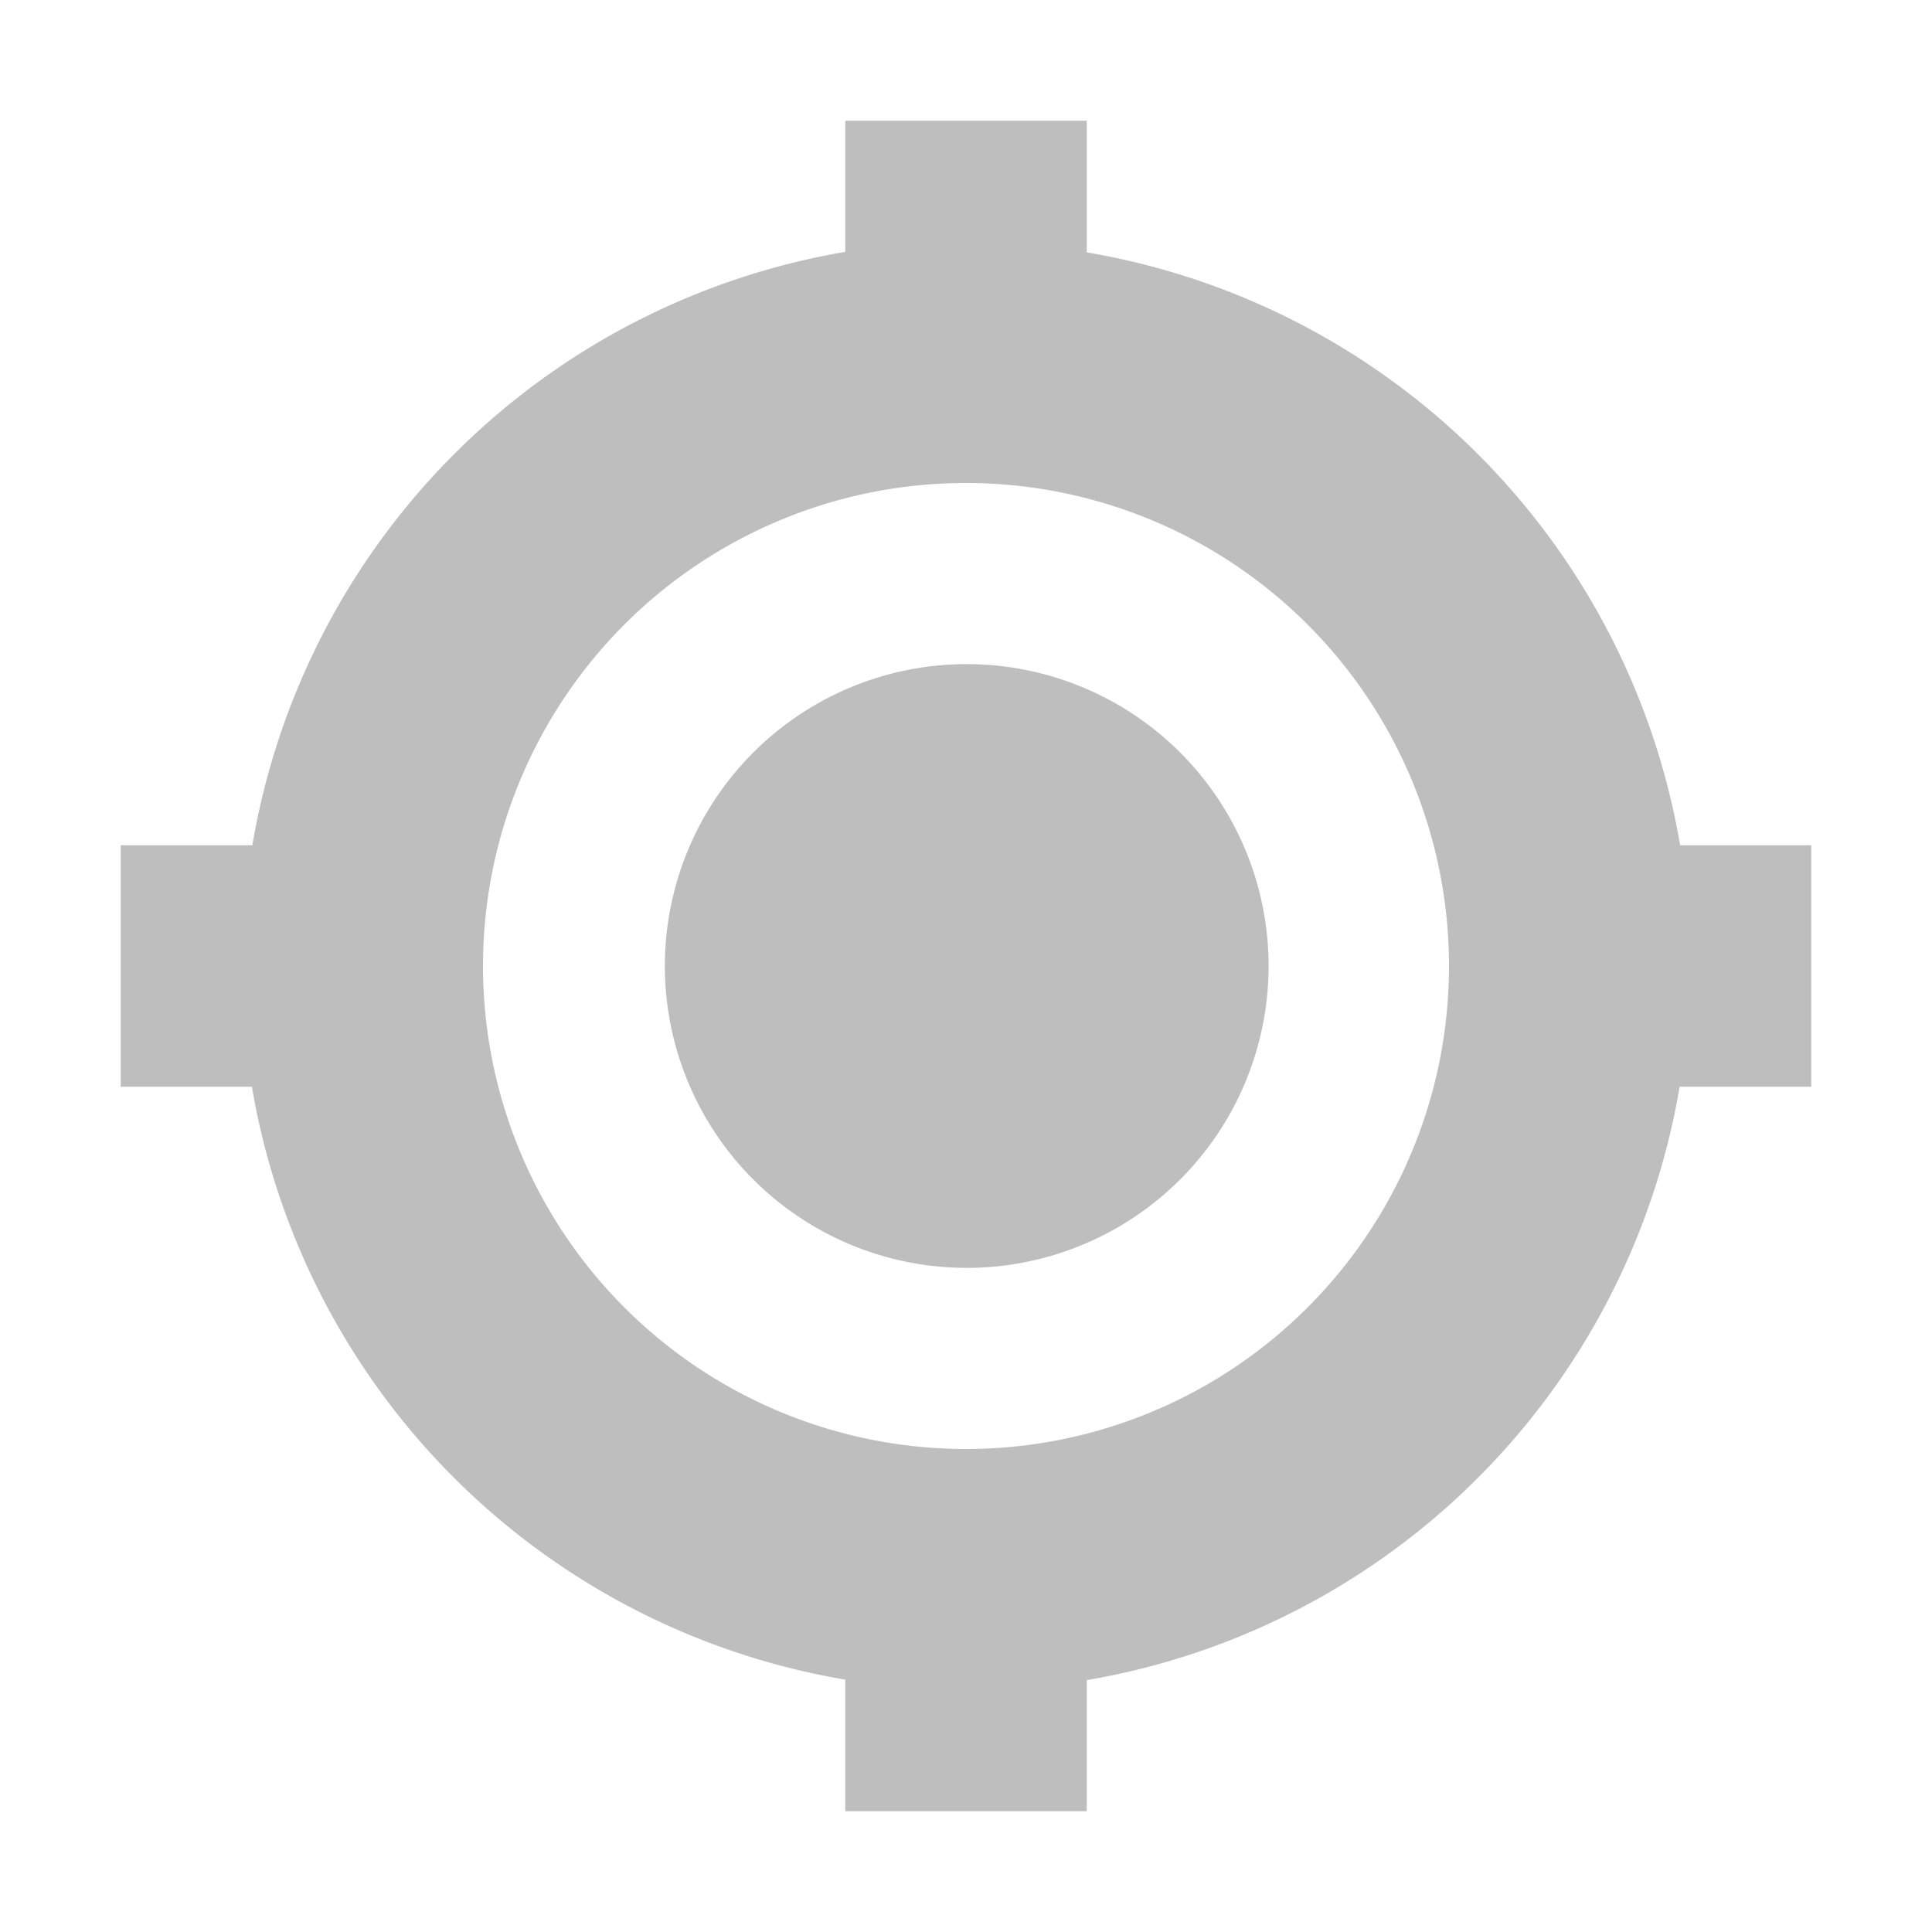 <svg width="16" height="16" version="1.1" xmlns="http://www.w3.org/2000/svg">
	<path d="m7 1v1.086a6 6 0 0 0 -4.91 4.914h-1.09v2h1.086a6 6 0 0 0 4.914 4.91v1.09h2v-1.086a6 6 0 0 0 4.91 -4.914h1.09v-2h-1.086a6 6 0 0 0 -4.914 -4.91v-1.09h-2zm1 3a4 4 0 0 1 4 4 4 4 0 0 1 -4 4 4 4 0 0 1 -4 -4 4 4 0 0 1 4 -4zm.006 1.5a2.5 2.5 0 0 0 -2.5 2.5 2.5 2.5 0 0 0 2.5 2.5 2.5 2.5 0 0 0 2.5 -2.5 2.5 2.5 0 0 0 -2.5 -2.5z" fill="#bebebe"/>
</svg>
